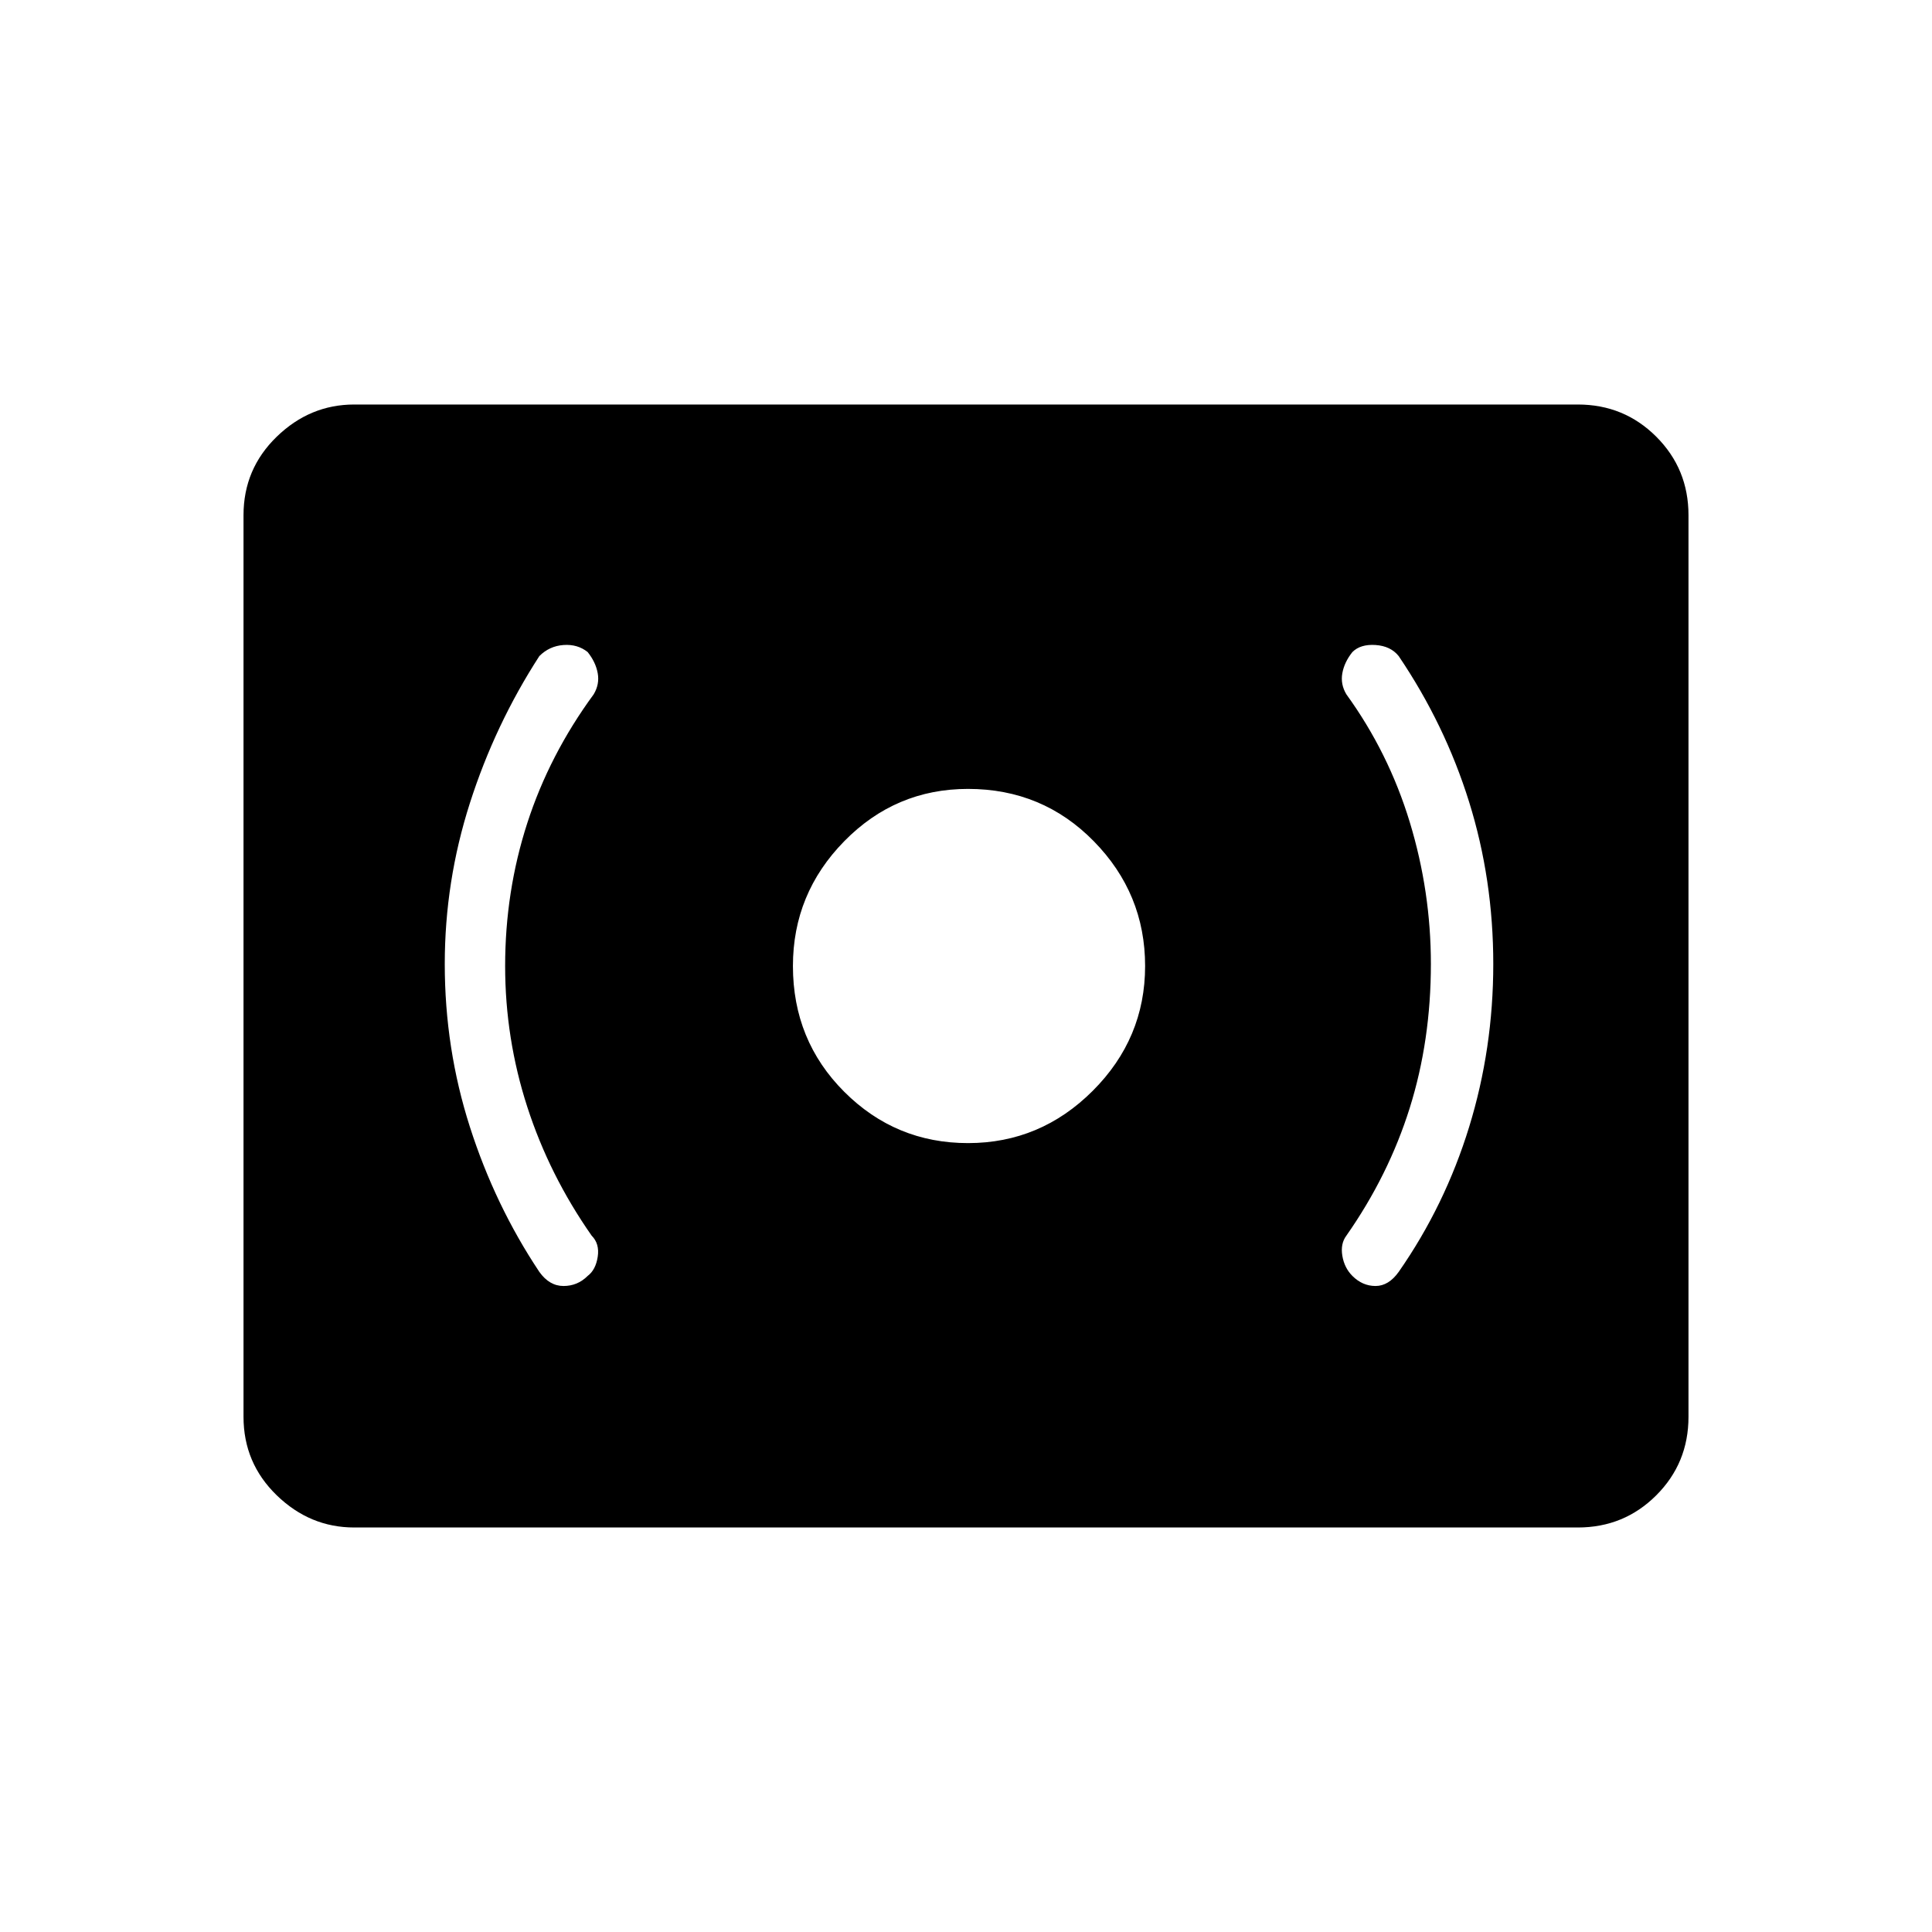 <svg xmlns="http://www.w3.org/2000/svg" height="48" width="48"><path d="M24.05 28.4q1.8 0 3.1-1.3t1.3-3.1q0-1.8-1.275-3.1t-3.125-1.3q-1.8 0-3.075 1.3Q19.7 22.2 19.7 24q0 1.85 1.275 3.125T24.05 28.4Zm10.7 3.2q1.15-1.65 1.75-3.6.6-1.95.6-4.05 0-2.1-.6-4.025Q35.9 18 34.75 16.3q-.2-.25-.575-.275Q33.8 16 33.6 16.2q-.2.25-.25.525-.05.275.1.525 1.05 1.45 1.575 3.175.525 1.725.525 3.525 0 1.9-.525 3.575Q34.5 29.2 33.45 30.7q-.15.2-.1.5.05.3.25.5.25.25.575.25.325 0 .575-.35Zm-20.15.1q.2-.15.25-.475.05-.325-.15-.525-1.05-1.5-1.6-3.2-.55-1.7-.55-3.5 0-1.85.55-3.55.55-1.7 1.65-3.2.15-.25.1-.525-.05-.275-.25-.525-.25-.2-.6-.175-.35.025-.6.275-1.1 1.7-1.725 3.65t-.625 4q0 2.1.625 4.05.625 1.95 1.725 3.6.25.35.6.35t.6-.25Zm-5.8 6.25q-1.1 0-1.925-.8T6.05 35.2V12.8q0-1.15.825-1.95t1.925-.8h30.4q1.15 0 1.95.8t.8 1.95v22.4q0 1.15-.8 1.95t-1.95.8Z"/></svg>
